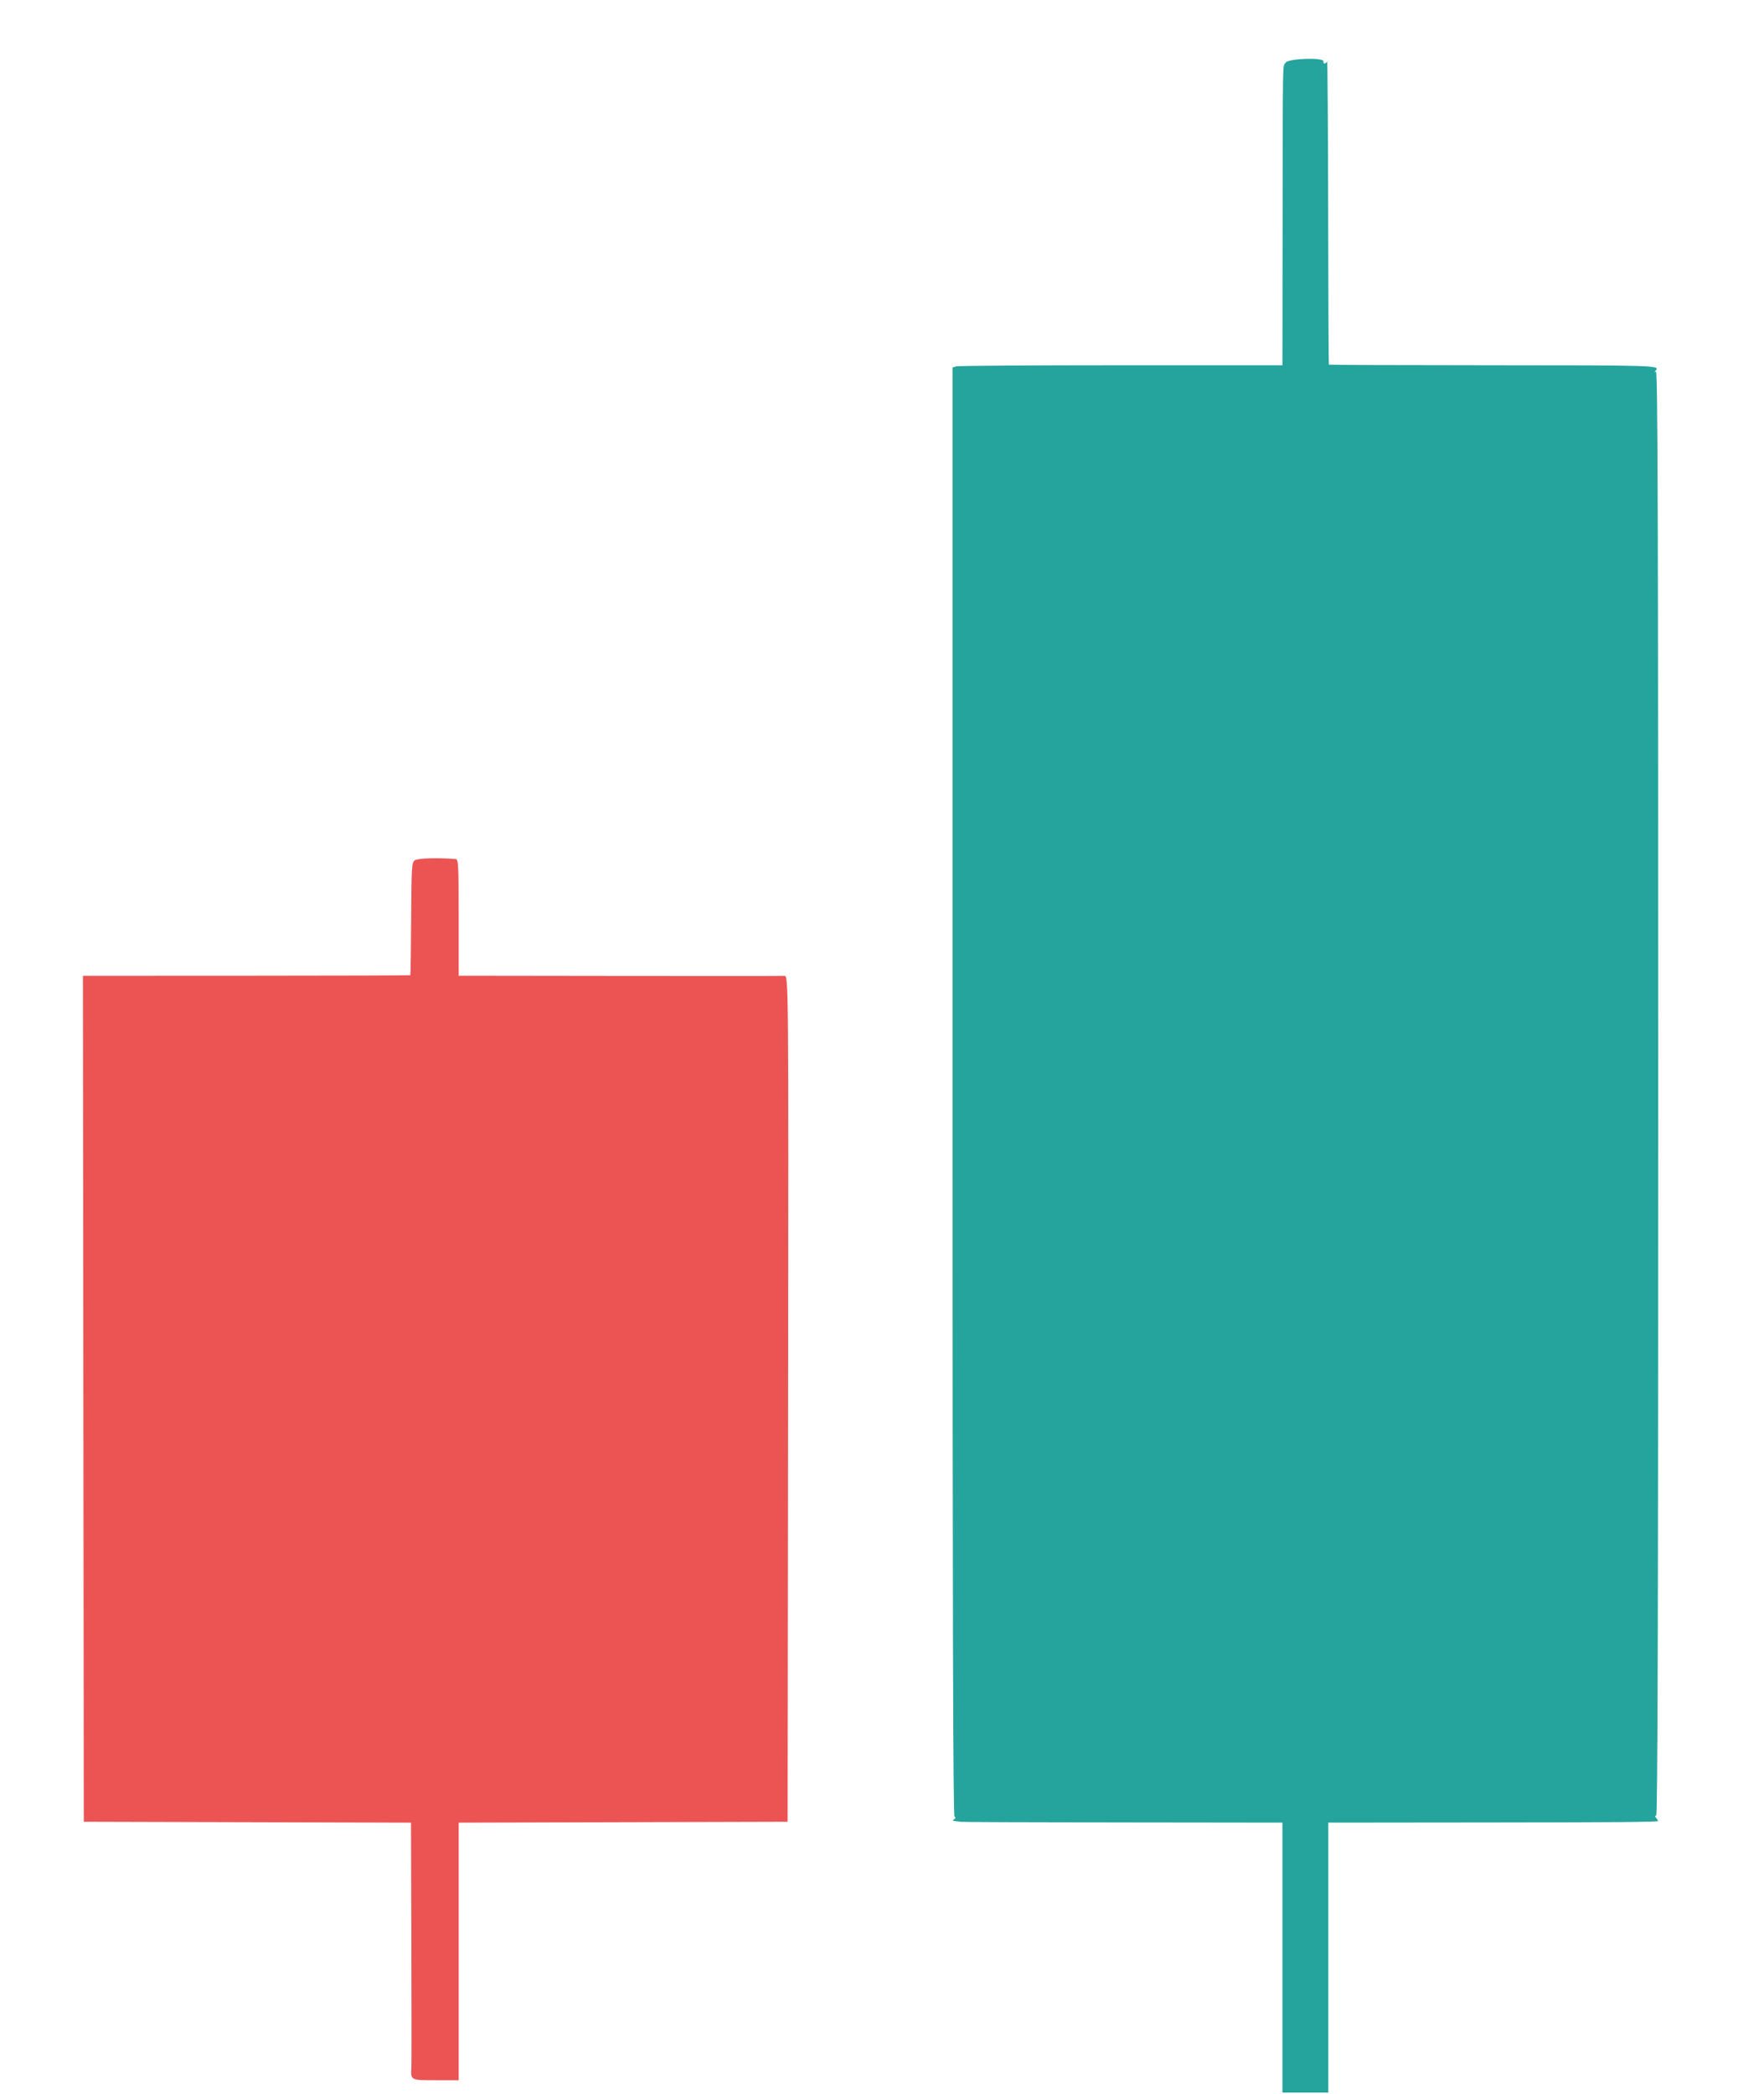 <svg id="svg" version="1.1" xmlns="http://www.w3.org/2000/svg" xmlns:xlink="http://www.w3.org/1999/xlink" width="400" height="474.667" viewBox="0, 0, 400,474.667"><g id="svgg"><path id="path0" d="M94.081 195.028 C 93.356 195.536,93.310 196.251,93.234 208.272 C 93.190 215.261,93.106 221.027,93.048 221.086 C 92.989 221.144,76.261 221.198,55.873 221.204 L 18.805 221.216 18.902 317.108 L 19.000 413.000 56.100 413.102 L 93.200 413.204 93.280 440.302 C 93.324 455.206,93.327 467.940,93.286 468.600 C 93.101 471.634,93.038 471.600,98.808 471.600 L 104.000 471.600 104.000 442.402 L 104.000 413.204 141.300 413.102 L 178.600 413.000 178.709 318.000 C 178.819 223.022,178.802 221.116,177.889 221.232 C 177.620 221.267,160.885 221.273,140.700 221.247 L 104.000 221.200 104.000 208.000 C 104.000 195.716,103.951 194.796,103.300 194.746 C 99.120 194.427,94.749 194.560,94.081 195.028 " stroke="none" fill="#ec5454" fill-rule="evenodd"></path><path id="path1" d="M291.540 14.190 C 290.826 15.261,290.890 11.983,290.843 49.500 L 290.800 82.800 254.300 82.805 C 234.225 82.808,217.396 82.919,216.903 83.051 L 216.006 83.292 216.003 247.422 C 216.001 366.959,216.120 411.627,216.443 411.826 C 216.751 412.017,216.721 412.204,216.343 412.444 C 215.930 412.706,215.991 412.804,216.600 412.855 C 217.040 412.892,217.580 412.964,217.800 413.015 C 218.020 413.066,234.535 413.128,254.500 413.154 L 290.800 413.200 290.800 443.800 L 290.800 474.400 296.000 474.400 L 301.200 474.400 301.200 443.800 L 301.200 413.200 336.300 413.163 C 366.743 413.131,375.279 413.063,375.949 412.848 C 376.031 412.822,375.874 412.530,375.600 412.200 C 375.256 411.785,375.241 411.600,375.551 411.600 C 375.882 411.600,376.000 368.640,376.000 247.776 C 376.000 116.824,375.900 84.013,375.500 84.253 C 375.111 84.487,375.113 84.414,375.508 83.926 C 376.380 82.849,375.410 82.820,337.829 82.806 C 317.825 82.798,301.404 82.737,301.337 82.670 C 301.270 82.604,301.194 66.990,301.168 47.974 C 301.141 28.958,301.033 13.625,300.927 13.900 C 300.681 14.535,299.966 14.559,300.100 13.927 C 300.300 12.981,292.179 13.231,291.540 14.190 " stroke="none" fill="#24a49c" fill-rule="evenodd"></path><path id="path2" d="" stroke="none" fill="#f07c78" fill-rule="evenodd"></path><path id="path3" d="" stroke="none" fill="#587c78" fill-rule="evenodd"></path><path id="path4" d="" stroke="none" fill="#24a878" fill-rule="evenodd"></path></g></svg>